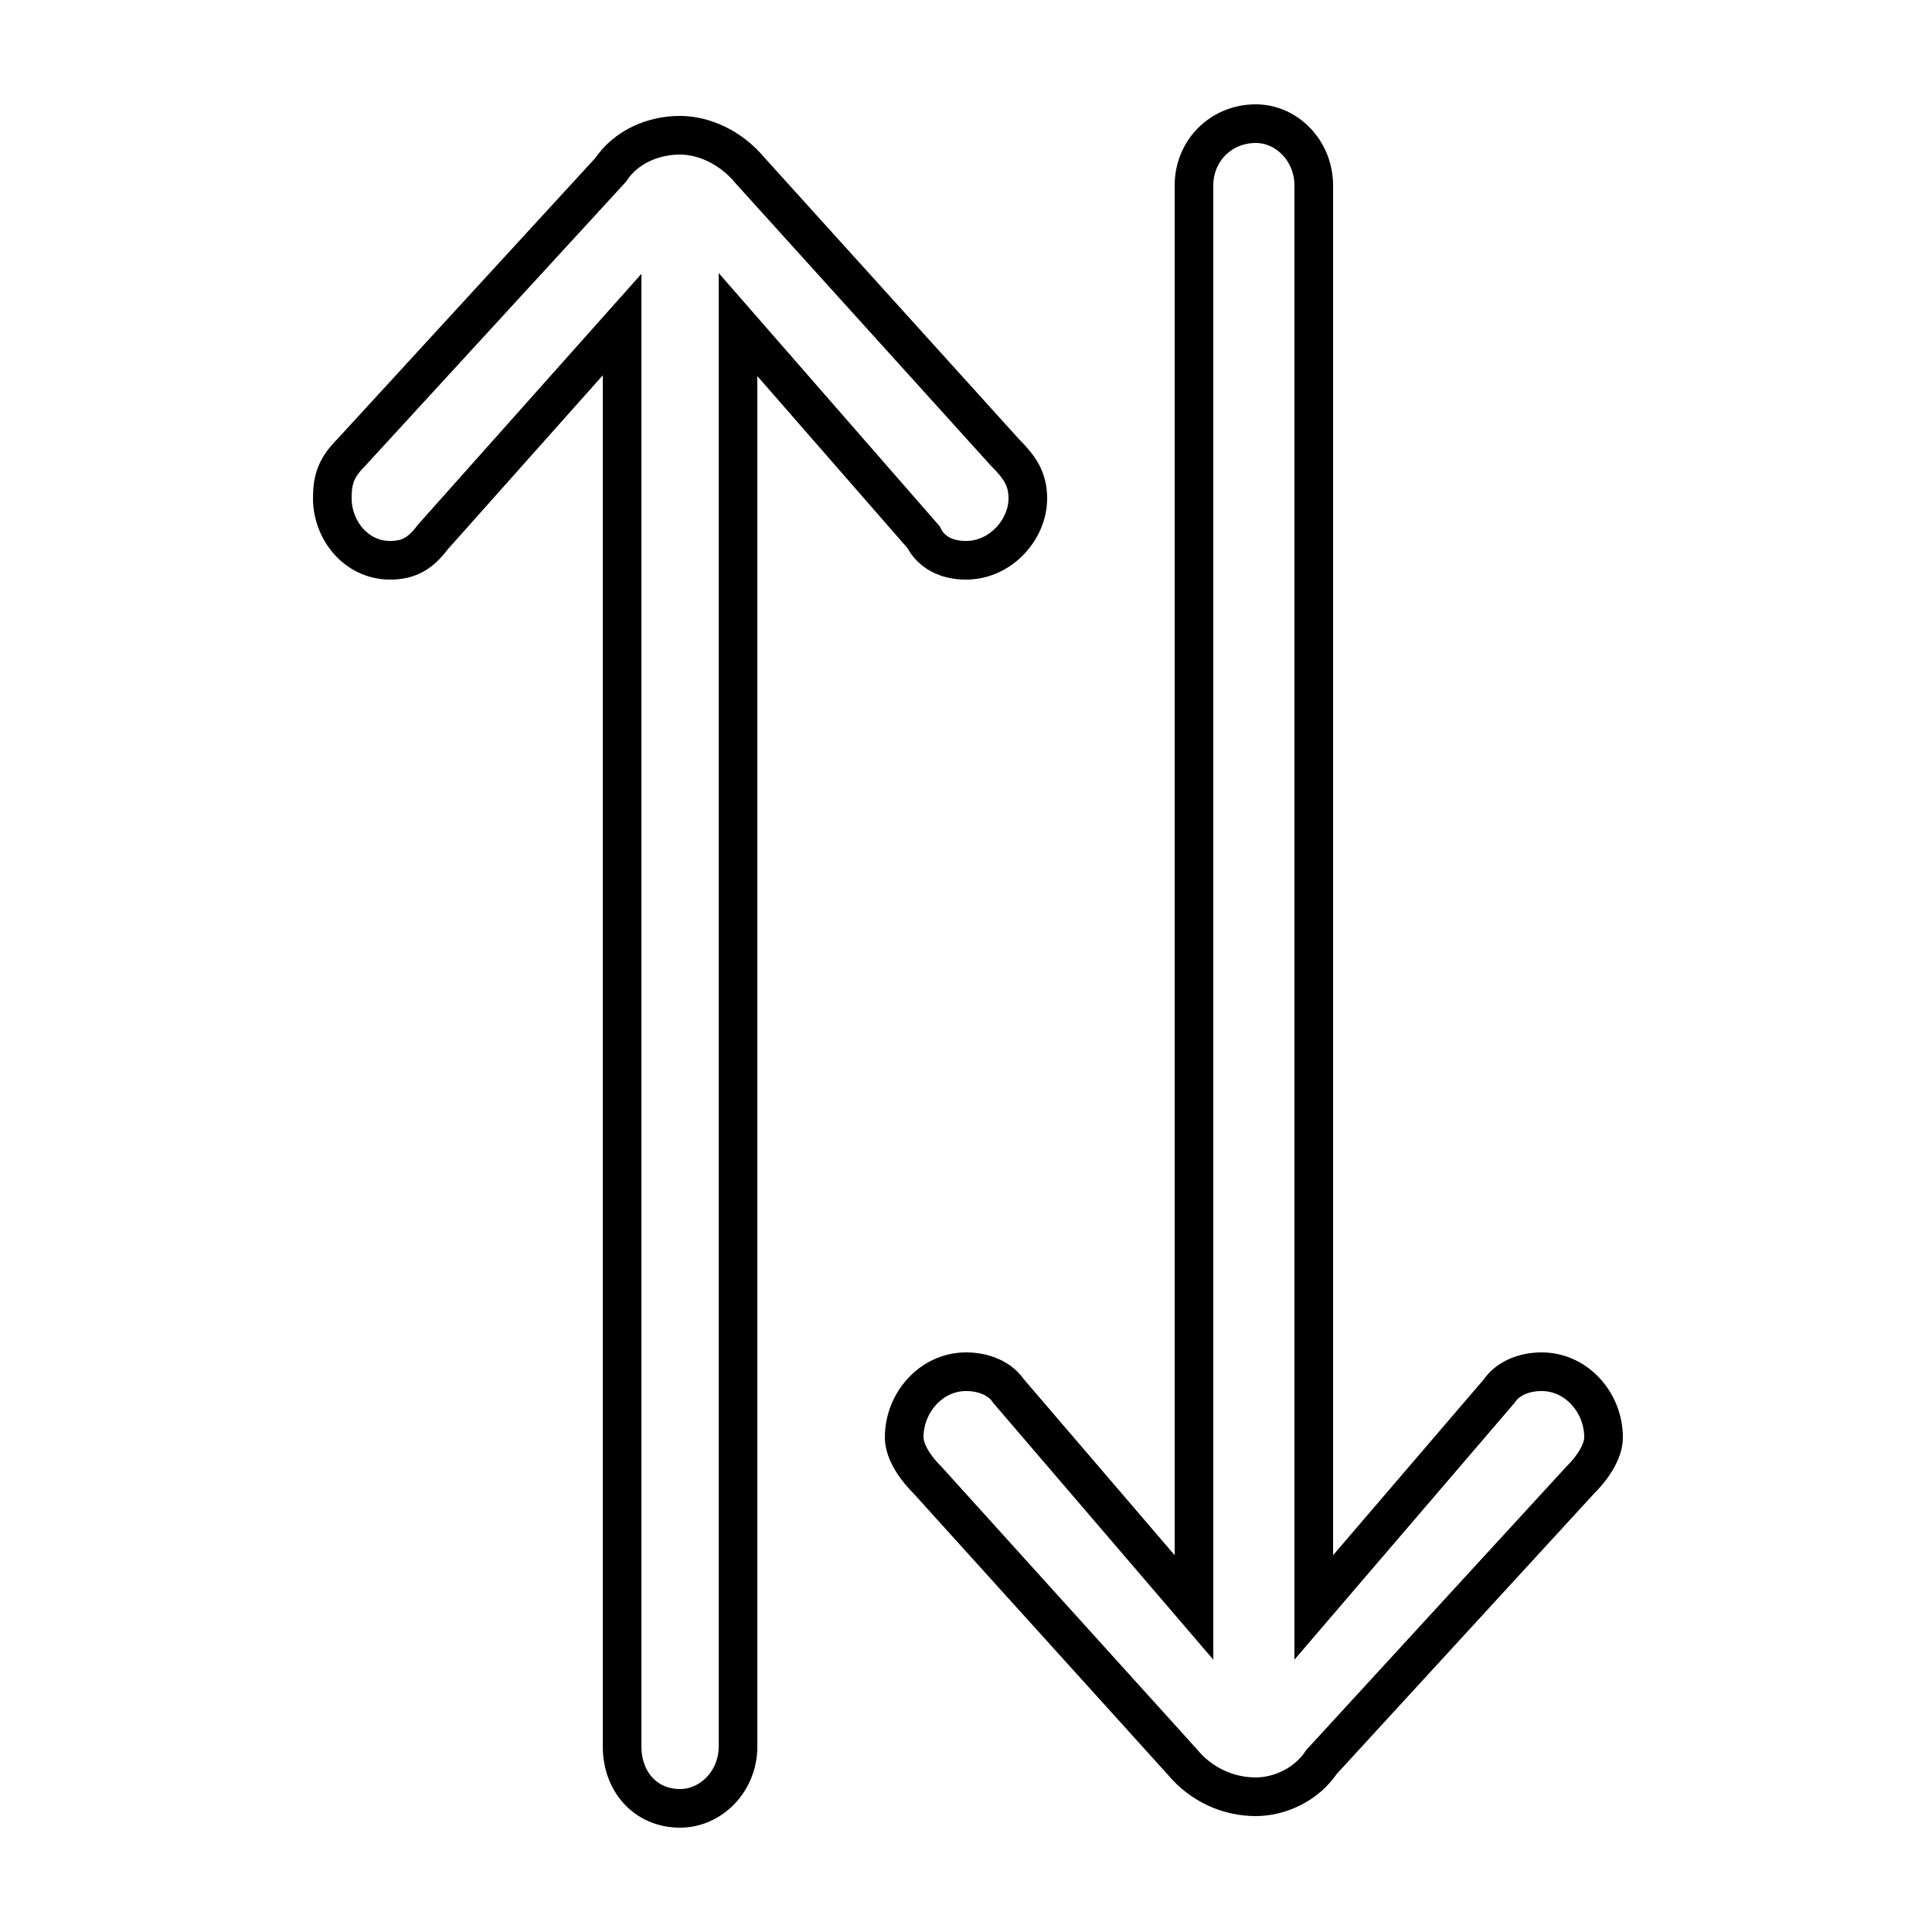 <?xml version='1.0' encoding='utf8'?>
<svg viewBox="0.0 -6.0 50.0 50.0" version="1.1" xmlns="http://www.w3.org/2000/svg">
<rect x="0.0" y="-6.0" width="50.0" height="50.0" fill="#808080" stroke="none"/>
<rect x="-1000" y="-1000" width="2000" height="2000" stroke="white" fill="white"/>
<g style="fill:white;stroke:#000000;  stroke-width:1">
<path d="M 34.0 -39.2 L 34.0 -2.4 L 38.8 -8.0 C 39.0 -8.3 39.4 -8.5 39.9 -8.5 C 40.8 -8.5 41.5 -7.7 41.5 -6.8 C 41.5 -6.5 41.3 -6.1 40.9 -5.7 L 34.2 1.6 C 33.8 2.2 33.1 2.5 32.5 2.5 C 31.8 2.5 31.1 2.2 30.6 1.6 L 24.0 -5.7 C 23.6 -6.1 23.4 -6.5 23.4 -6.8 C 23.4 -7.7 24.1 -8.5 25.0 -8.5 C 25.5 -8.5 25.9 -8.3 26.1 -8.0 L 30.9 -2.4 L 30.9 -39.2 C 30.9 -40.1 31.6 -40.8 32.5 -40.8 C 33.3 -40.8 34.0 -40.1 34.0 -39.2 Z M 23.9 -30.1 L 19.1 -35.6 L 19.1 1.2 C 19.1 2.1 18.4 2.8 17.6 2.8 C 16.7 2.8 16.1 2.1 16.1 1.2 L 16.1 -35.6 L 11.2 -30.1 C 10.9 -29.7 10.6 -29.5 10.1 -29.5 C 9.2 -29.5 8.6 -30.3 8.6 -31.1 C 8.6 -31.6 8.7 -31.9 9.1 -32.3 L 15.8 -39.6 C 16.2 -40.2 16.9 -40.5 17.6 -40.5 C 18.2 -40.5 18.9 -40.2 19.4 -39.6 L 26.0 -32.3 C 26.4 -31.9 26.6 -31.6 26.6 -31.1 C 26.6 -30.3 25.9 -29.5 25.0 -29.5 C 24.5 -29.5 24.1 -29.7 23.9 -30.1 Z" transform="translate(0.0 38.0)" />
</g>
</svg>